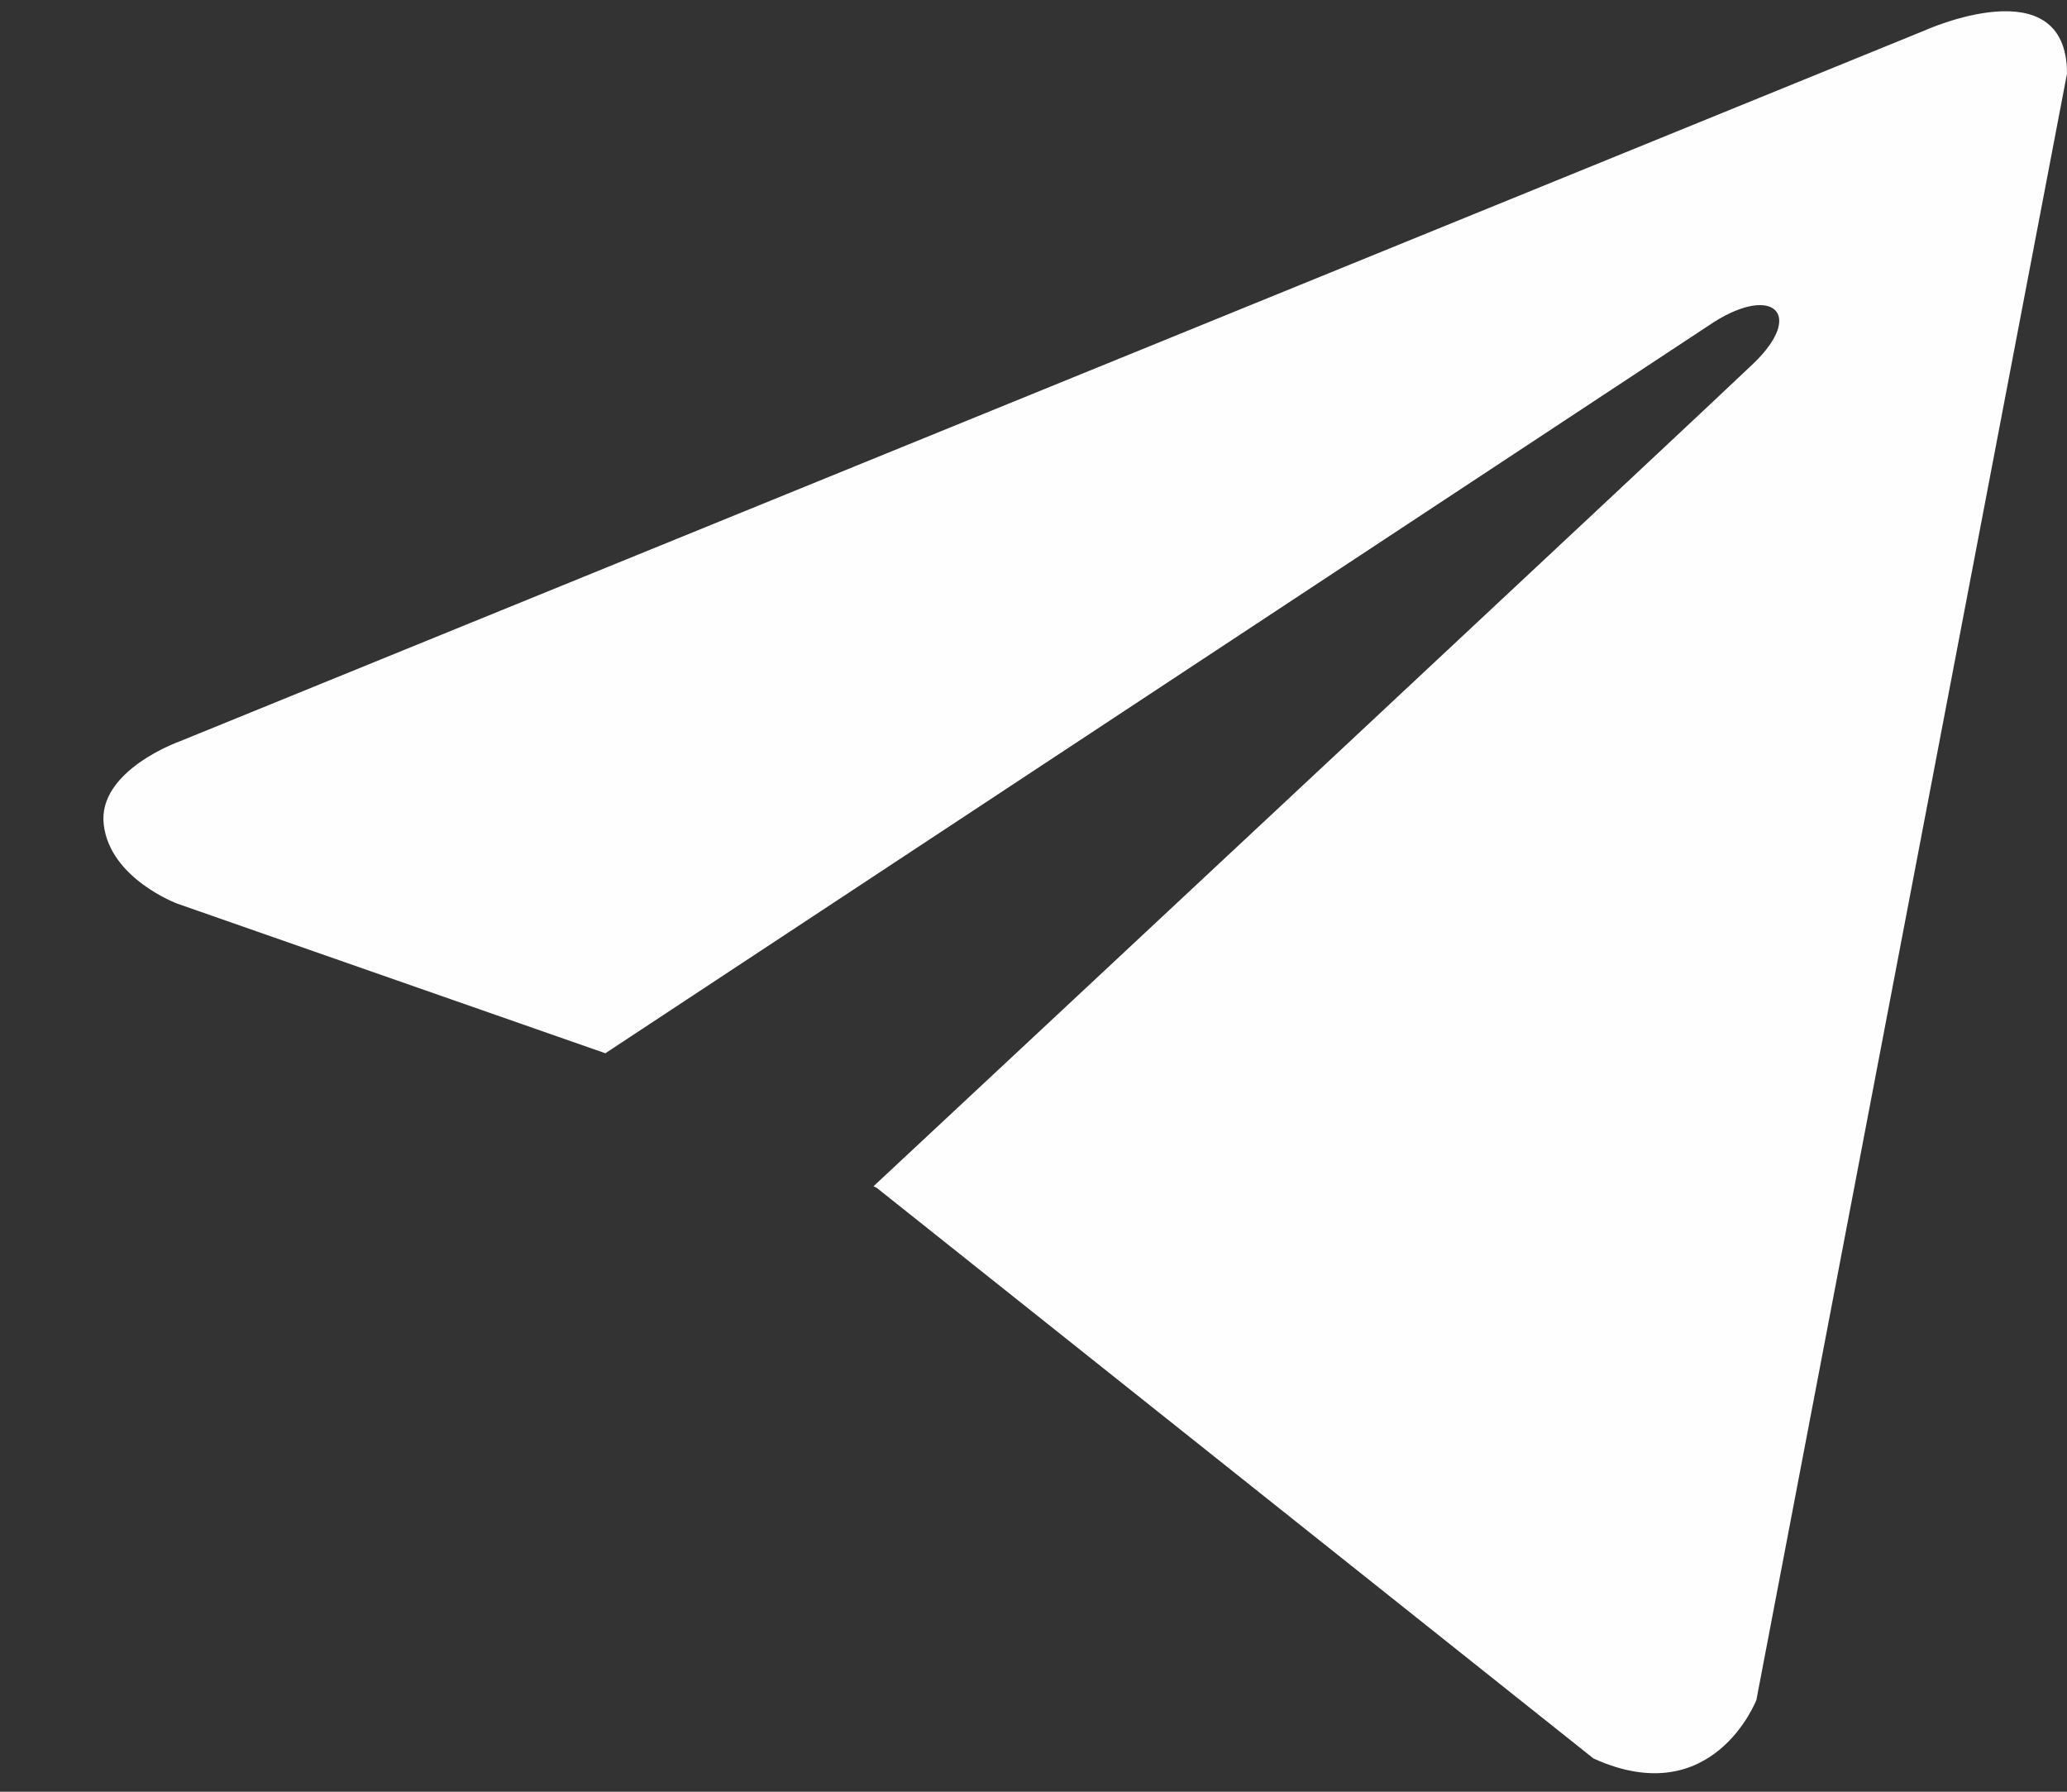<svg width="15" height="13" viewBox="0 0 15 13" fill="none" xmlns="http://www.w3.org/2000/svg">
<rect x="0" y="0" width="15" height="13" fill="#333333" stroke="none"/>
<path d="M15 0.534L12.746 12.334C12.746 12.334 12.431 13.152 11.564 12.759L6.363 8.619L6.339 8.607C7.042 7.952 12.489 2.866 12.727 2.635C13.096 2.278 12.867 2.066 12.439 2.336L4.393 7.642L1.288 6.557C1.288 6.557 0.8 6.377 0.753 5.984C0.705 5.591 1.304 5.379 1.304 5.379L13.96 0.224C13.96 0.224 15 -0.251 15 0.534Z" fill="#FEFEFE"/>
</svg>
